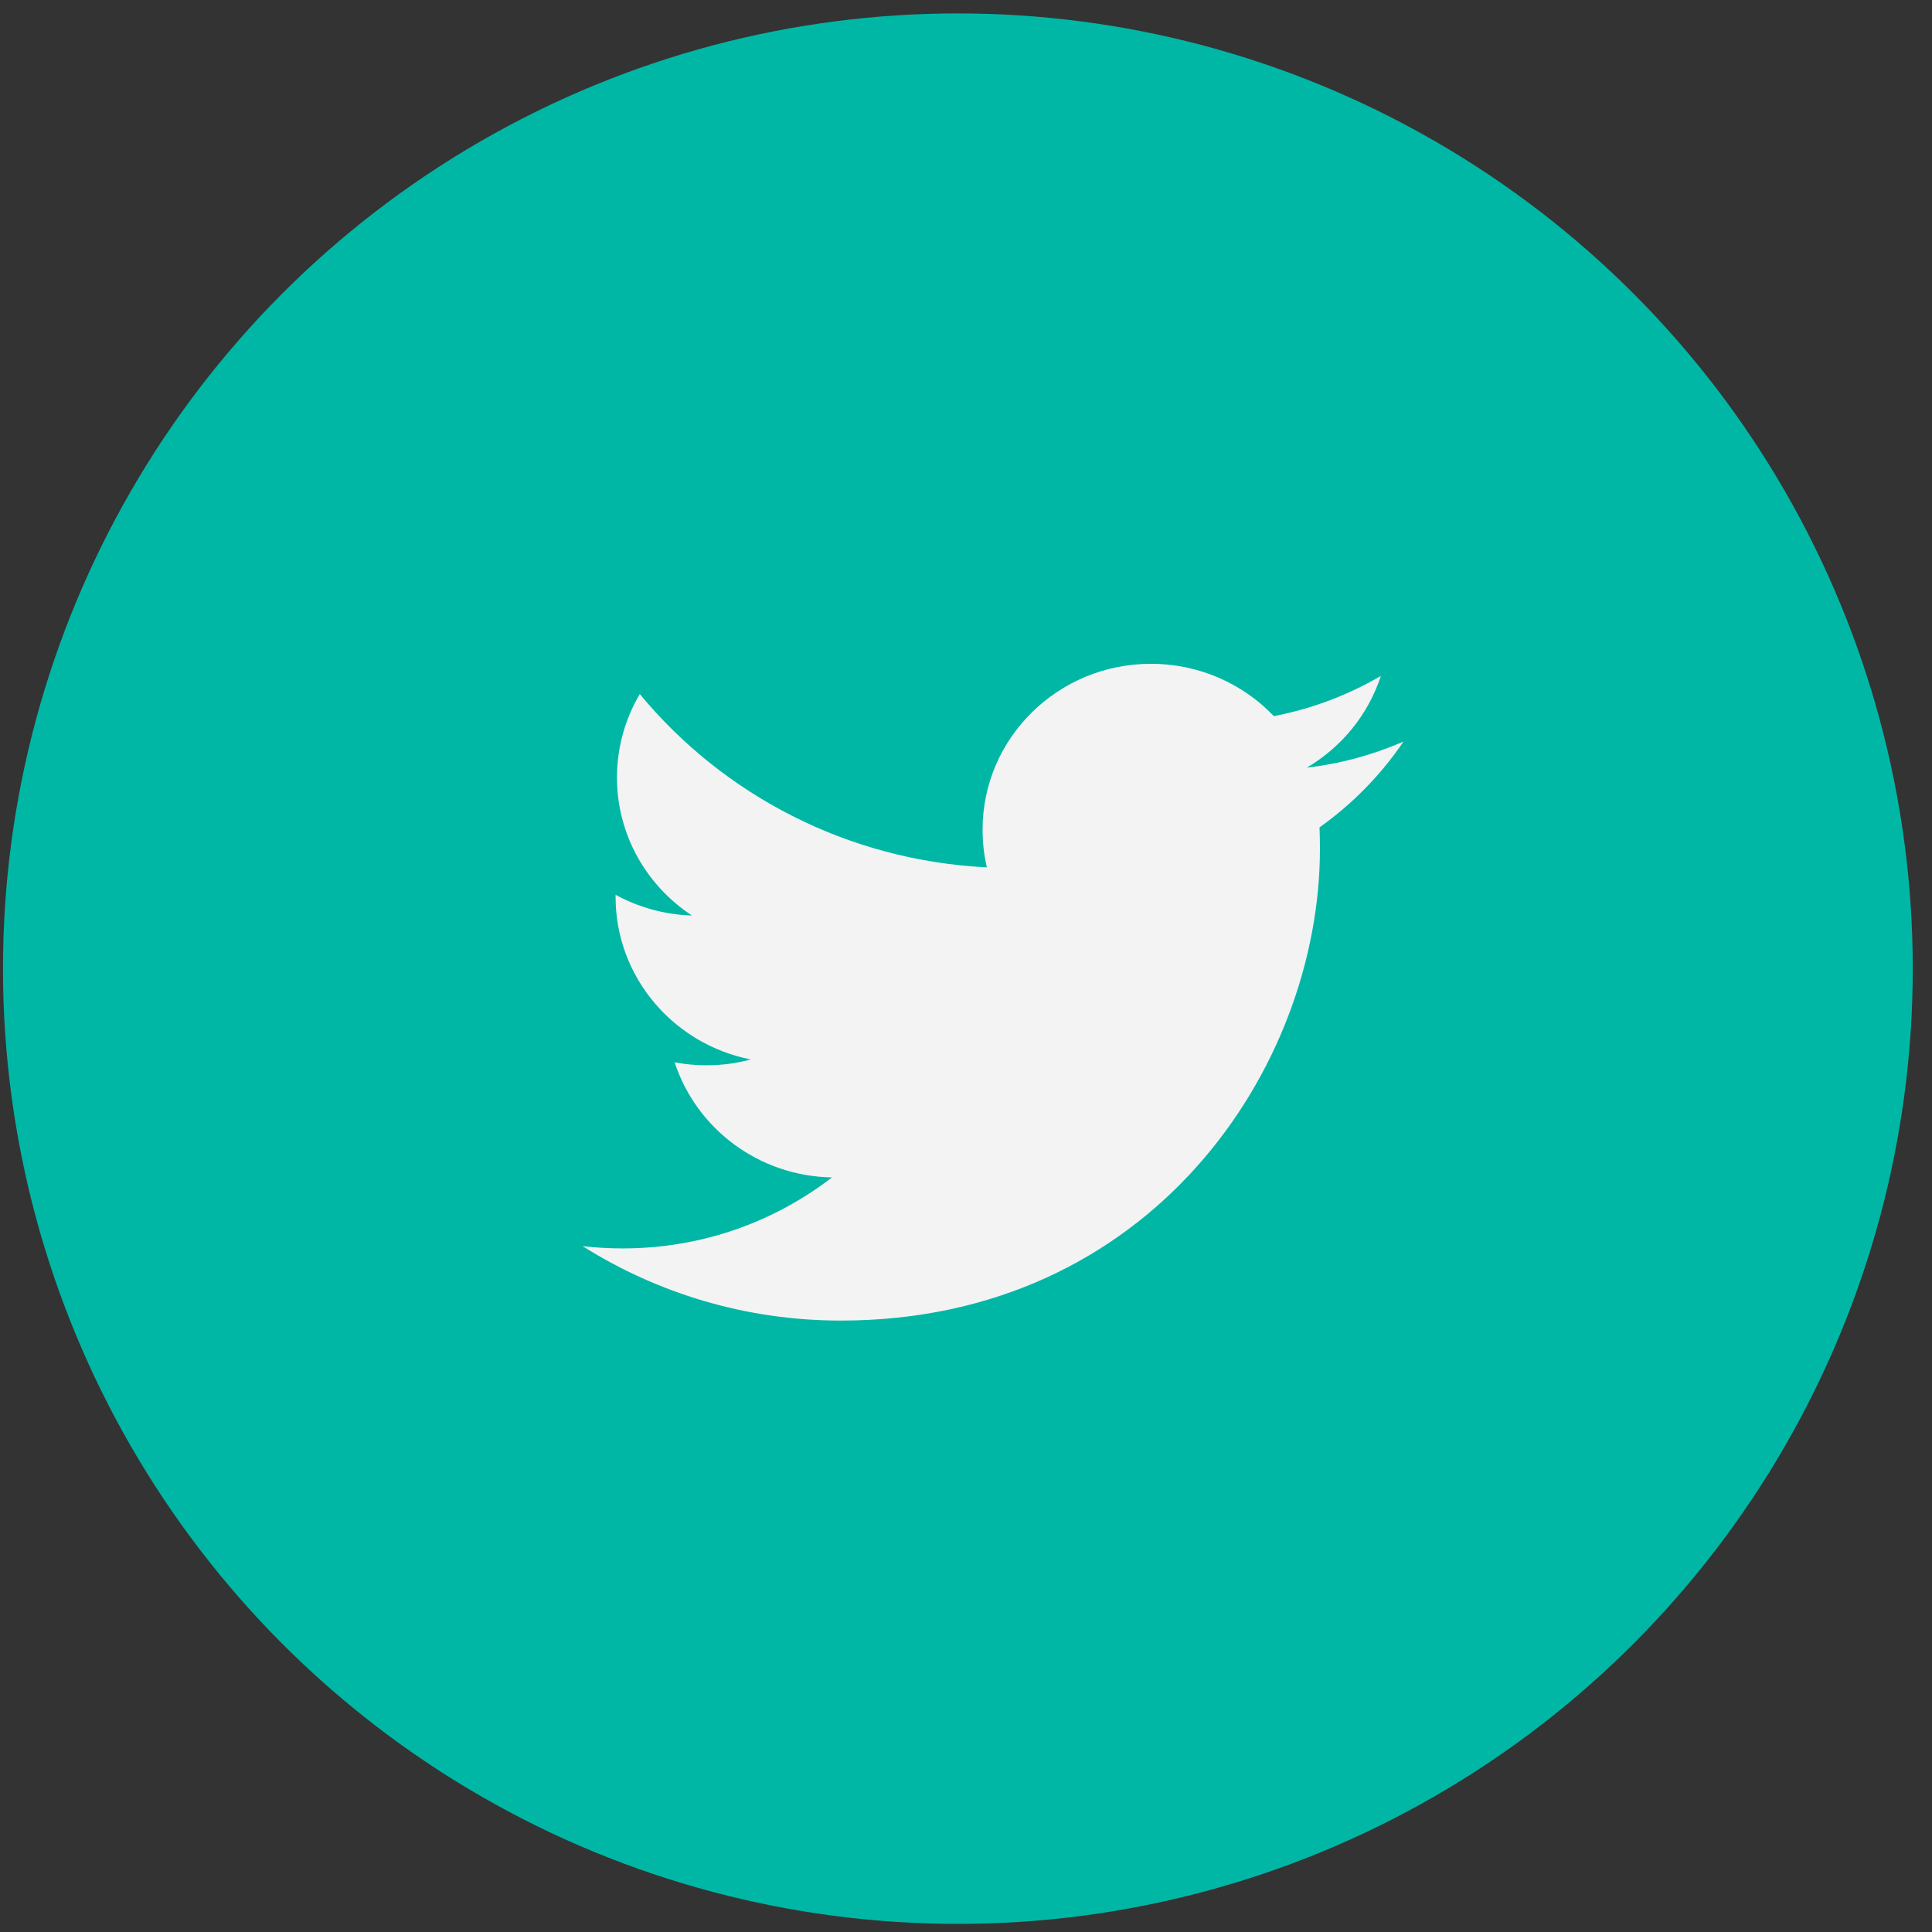 <?xml version="1.0" encoding="UTF-8" standalone="no"?>
<svg width="72px" height="72px" viewBox="0 0 72 72" version="1.1" xmlns="http://www.w3.org/2000/svg" xmlns:xlink="http://www.w3.org/1999/xlink">
    <rect x="0" y="0" width="72" height="72" fill="#333333" stroke="none"/>
    <!-- Generator: Sketch 39.1 (31720) - http://www.bohemiancoding.com/sketch -->
    <title>teal_Twitter_icon_hover@1.5x</title>
    <desc>Created with Sketch.</desc>
    <defs></defs>
    <g id="T0-OCIO" stroke="none" stroke-width="1" fill="none" fill-rule="evenodd">
        <g id="Desktop-rollover" transform="translate(-852, -1407)">
            <g id="teal_Twitter_icon_hover" transform="translate(853, 1409)">
                <ellipse id="Oval-7-Copy-2" stroke="#00B7A5" stroke-width="3" fill="#00B7A5" cx="34.697" cy="34.099" rx="34.086" ry="34.099"></ellipse>
                <path d="M50.46,23.191 C49.246,23.898 47.905,24.413 46.472,24.688 C45.33,23.488 43.698,22.738 41.891,22.738 C38.428,22.738 35.618,25.505 35.618,28.917 C35.618,29.402 35.671,29.872 35.779,30.324 C30.563,30.066 25.94,27.609 22.843,23.866 C22.302,24.782 21.993,25.845 21.993,26.976 C21.993,29.119 23.101,31.01 24.786,32.118 C23.758,32.088 22.789,31.808 21.941,31.348 L21.941,31.423 C21.941,34.418 24.104,36.917 26.978,37.482 C26.452,37.627 25.896,37.7 25.324,37.7 C24.92,37.7 24.525,37.663 24.143,37.59 C24.942,40.044 27.258,41.831 30.005,41.879 C27.857,43.537 25.15,44.525 22.21,44.525 C21.704,44.525 21.203,44.497 20.713,44.44 C23.49,46.191 26.791,47.214 30.334,47.214 C41.879,47.214 48.19,37.801 48.19,29.635 C48.19,29.366 48.185,29.098 48.175,28.834 C49.4,27.963 50.466,26.875 51.304,25.636 C50.18,26.127 48.969,26.46 47.7,26.609 C48.996,25.845 49.991,24.634 50.46,23.191" id="Twitter" fill="#F3F3F3"></path>
            </g>
        </g>
    </g>
</svg>